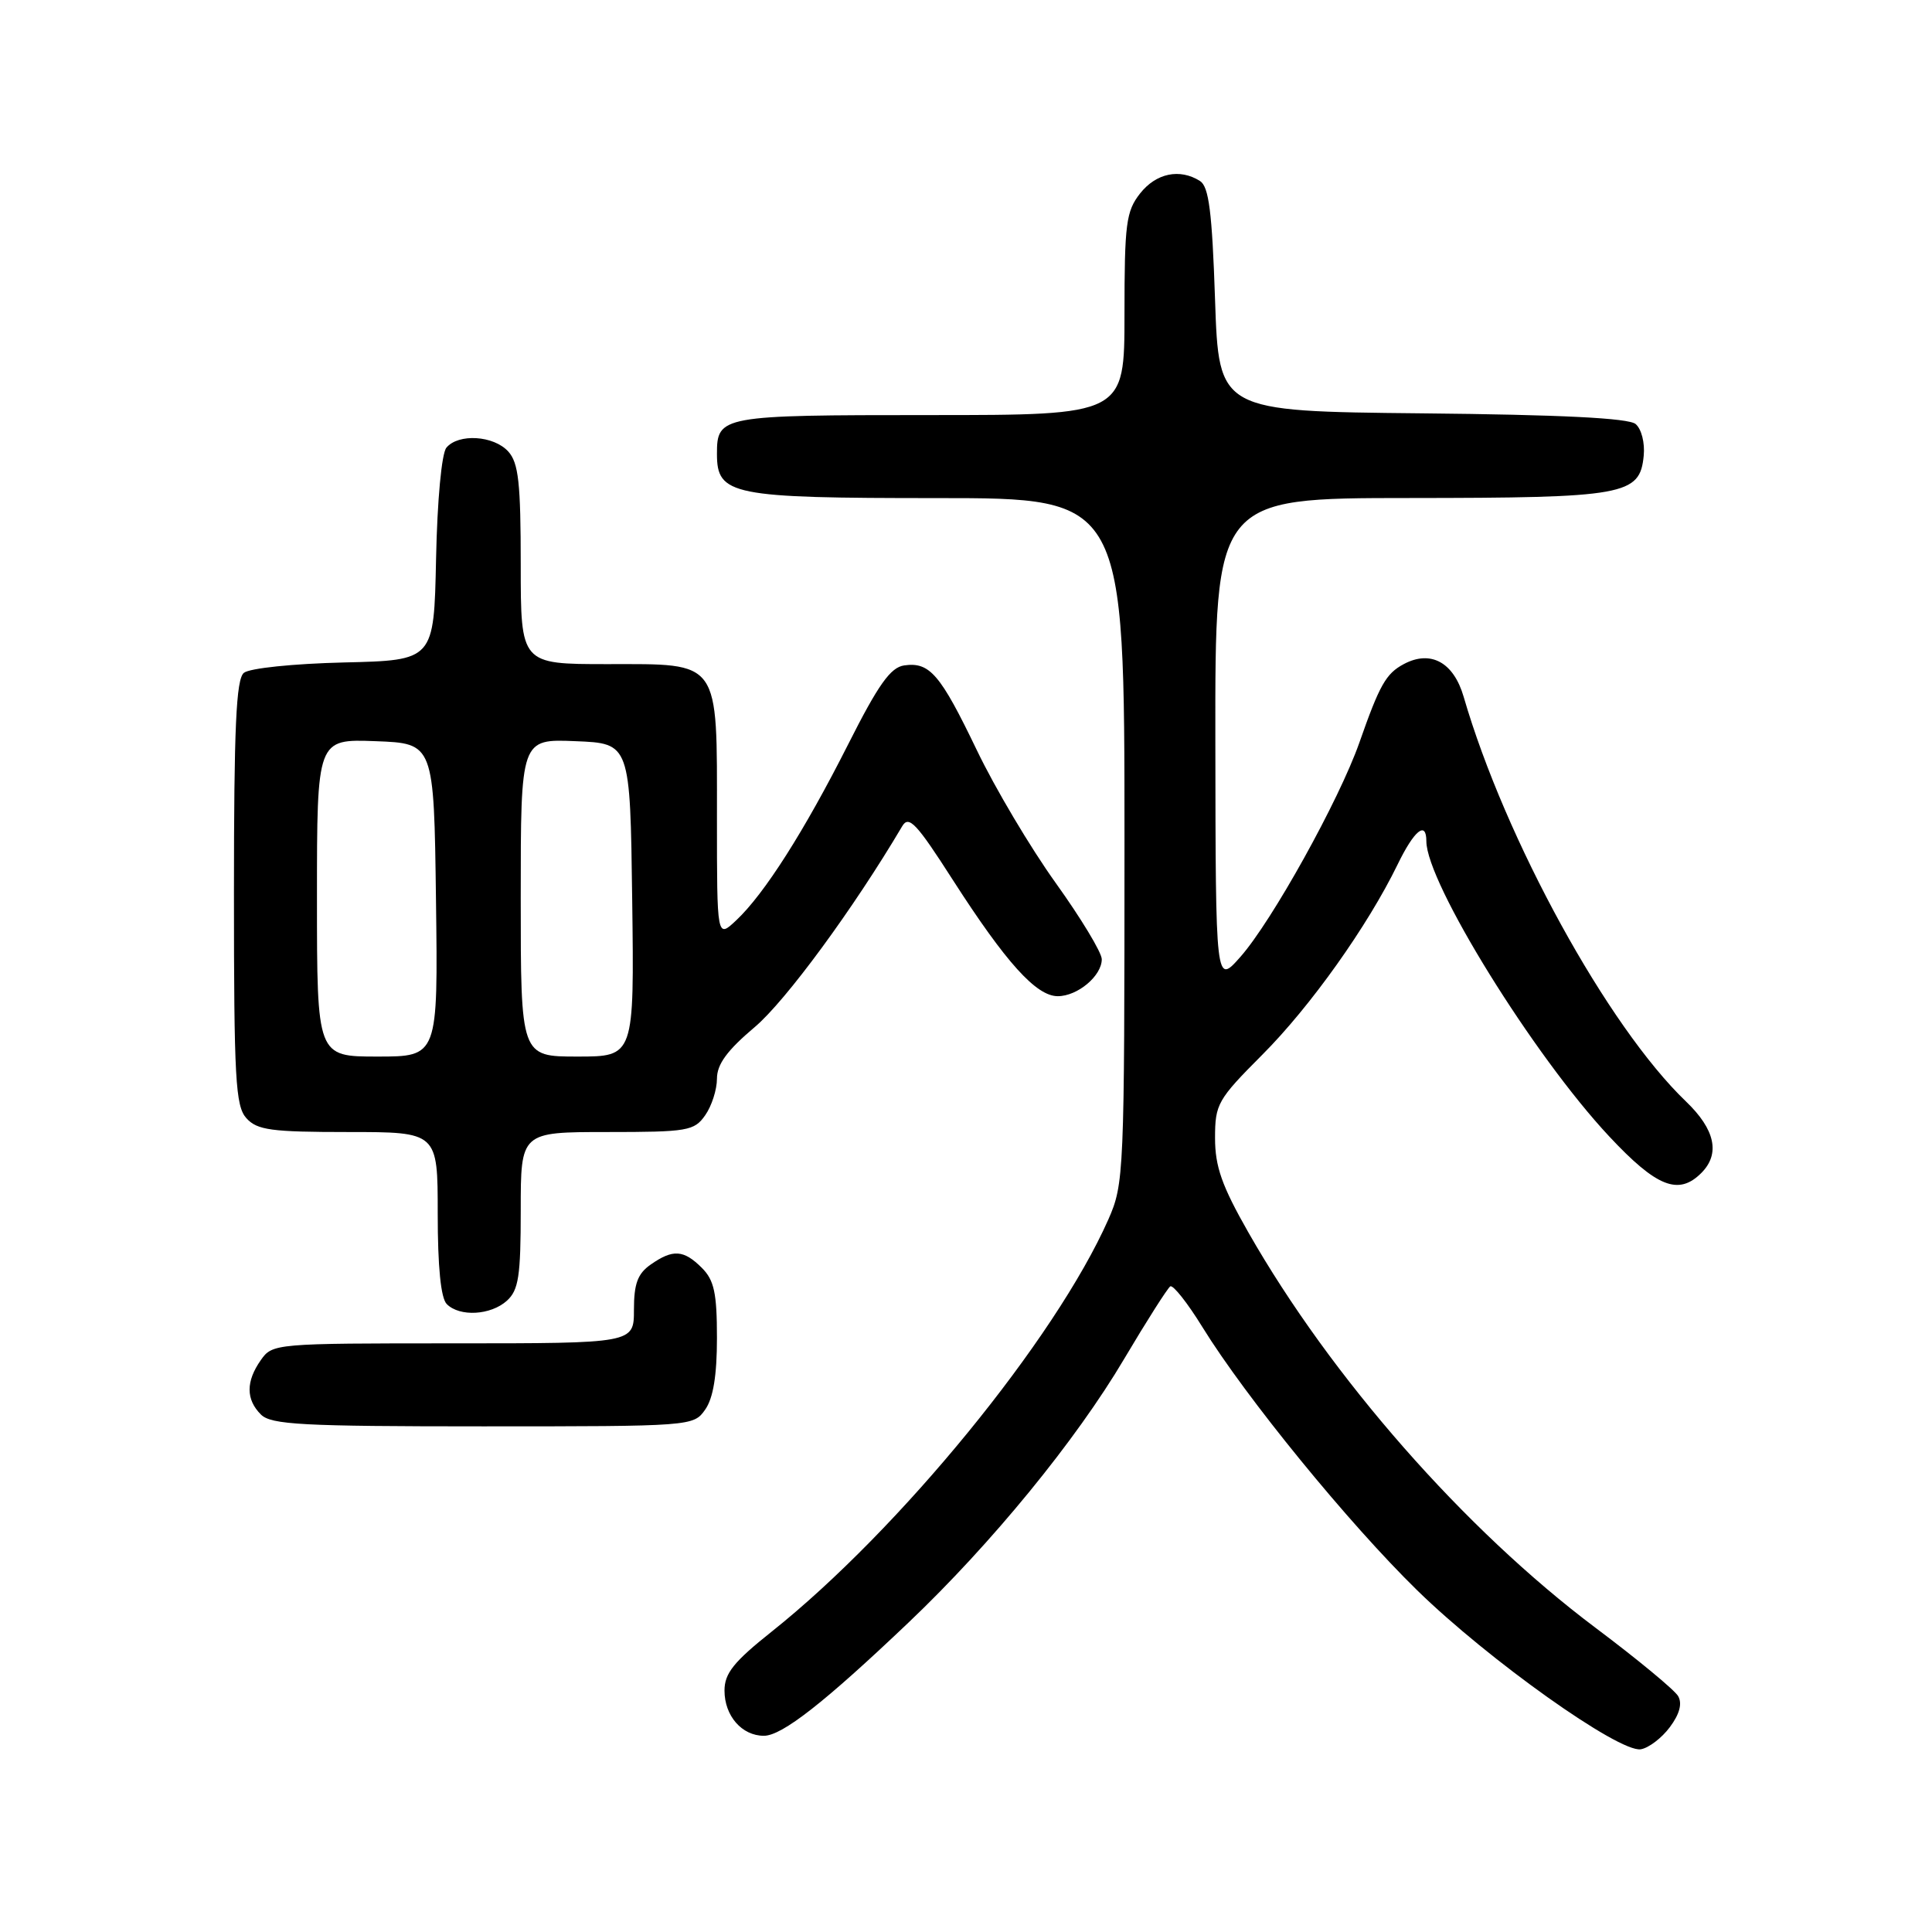 <?xml version="1.0" encoding="UTF-8" standalone="no"?>
<!DOCTYPE svg PUBLIC "-//W3C//DTD SVG 1.1//EN" "http://www.w3.org/Graphics/SVG/1.1/DTD/svg11.dtd" >
<svg xmlns="http://www.w3.org/2000/svg" xmlns:xlink="http://www.w3.org/1999/xlink" version="1.1" viewBox="0 0 256 256">
 <g >
 <path fill="currentColor"
d=" M 221.26 228.86 C 222.56 227.12 222.93 225.72 222.36 224.74 C 221.89 223.93 216.96 219.85 211.40 215.68 C 194.05 202.65 176.36 182.50 165.41 163.29 C 161.90 157.13 161.00 154.58 161.00 150.79 C 161.00 146.29 161.34 145.70 167.25 139.77 C 173.64 133.37 181.23 122.69 185.19 114.55 C 187.40 110.00 189.00 108.71 189.00 111.47 C 189.00 116.94 203.20 139.86 213.22 150.57 C 219.51 157.30 222.41 158.45 225.43 155.43 C 227.97 152.89 227.27 149.66 223.40 145.95 C 213.05 136.03 199.45 111.28 193.94 92.32 C 192.61 87.75 189.57 86.09 186.00 88.00 C 183.65 89.26 182.81 90.73 180.12 98.41 C 177.43 106.05 168.54 122.06 164.36 126.79 C 161.08 130.50 161.08 130.50 161.04 98.25 C 161.00 66.00 161.00 66.00 186.75 65.99 C 215.34 65.97 217.29 65.62 217.80 60.39 C 217.97 58.67 217.50 56.83 216.72 56.18 C 215.77 55.40 206.85 54.95 188.42 54.77 C 161.50 54.50 161.50 54.50 161.00 39.71 C 160.61 28.05 160.18 24.72 159.00 23.98 C 156.32 22.29 153.19 22.94 151.07 25.63 C 149.21 28.00 149.00 29.63 149.00 41.63 C 149.00 55.00 149.00 55.00 123.20 55.00 C 95.50 55.00 95.00 55.09 95.00 60.14 C 95.00 65.62 96.89 66.00 124.22 66.00 C 149.00 66.00 149.00 66.00 149.00 111.37 C 149.00 155.58 148.94 156.87 146.86 161.59 C 139.85 177.42 119.21 202.69 102.25 216.20 C 97.22 220.20 96.00 221.73 96.00 224.01 C 96.00 227.36 98.30 230.00 101.22 230.00 C 103.62 230.00 109.25 225.59 120.38 215.00 C 131.39 204.53 142.58 190.85 148.97 180.04 C 151.96 175.00 154.71 170.68 155.07 170.45 C 155.44 170.23 157.35 172.64 159.31 175.82 C 165.06 185.14 178.70 201.85 187.79 210.73 C 197.24 219.96 214.49 232.22 217.40 231.79 C 218.44 231.63 220.18 230.31 221.26 228.86 Z  M 93.44 186.78 C 94.51 185.26 95.00 182.25 95.00 177.28 C 95.00 171.33 94.63 169.63 93.00 168.00 C 90.59 165.59 89.16 165.50 86.22 167.56 C 84.49 168.77 84.00 170.10 84.00 173.56 C 84.00 178.00 84.00 178.00 60.06 178.00 C 36.45 178.00 36.09 178.03 34.56 180.22 C 32.57 183.05 32.58 185.44 34.57 187.43 C 35.92 188.78 40.01 189.00 64.01 189.00 C 91.68 189.00 91.90 188.98 93.44 186.78 Z  M 67.17 172.35 C 68.72 170.94 69.00 169.10 69.00 160.35 C 69.00 150.00 69.00 150.00 80.44 150.00 C 91.13 150.00 91.99 149.85 93.44 147.78 C 94.30 146.56 95.00 144.38 95.00 142.93 C 95.00 141.02 96.35 139.18 100.01 136.09 C 104.10 132.64 113.11 120.37 119.54 109.49 C 120.42 107.99 121.42 109.05 126.27 116.62 C 133.30 127.56 137.31 132.00 140.16 132.00 C 142.79 132.00 146.00 129.30 145.99 127.10 C 145.99 126.22 143.24 121.67 139.89 117.00 C 136.54 112.33 131.83 104.40 129.43 99.39 C 124.59 89.32 123.19 87.69 119.81 88.17 C 118.00 88.43 116.39 90.69 112.38 98.64 C 106.57 110.14 101.28 118.45 97.55 121.95 C 95.00 124.35 95.00 124.35 95.00 108.40 C 95.00 87.23 95.55 88.00 80.44 88.00 C 69.00 88.00 69.00 88.00 69.00 74.83 C 69.00 63.98 68.71 61.34 67.35 59.83 C 65.42 57.70 60.74 57.41 59.15 59.32 C 58.52 60.08 57.94 66.25 57.78 74.07 C 57.50 87.50 57.50 87.50 45.56 87.78 C 38.86 87.94 33.05 88.54 32.31 89.16 C 31.29 90.01 31.00 96.36 31.00 118.29 C 31.00 142.99 31.20 146.56 32.65 148.17 C 34.08 149.75 35.95 150.00 46.15 150.00 C 58.00 150.00 58.00 150.00 58.00 160.80 C 58.00 167.87 58.41 172.01 59.20 172.80 C 60.92 174.52 65.03 174.28 67.17 172.35 Z  M 42.00 118.96 C 42.00 97.92 42.00 97.92 49.75 98.21 C 57.50 98.50 57.50 98.50 57.77 119.25 C 58.04 140.00 58.04 140.00 50.02 140.00 C 42.00 140.00 42.00 140.00 42.00 118.96 Z  M 69.00 118.96 C 69.00 97.91 69.00 97.91 76.25 98.21 C 83.50 98.50 83.50 98.50 83.77 119.25 C 84.04 140.00 84.04 140.00 76.52 140.00 C 69.00 140.00 69.00 140.00 69.00 118.96 Z "/>
</g>
</svg>